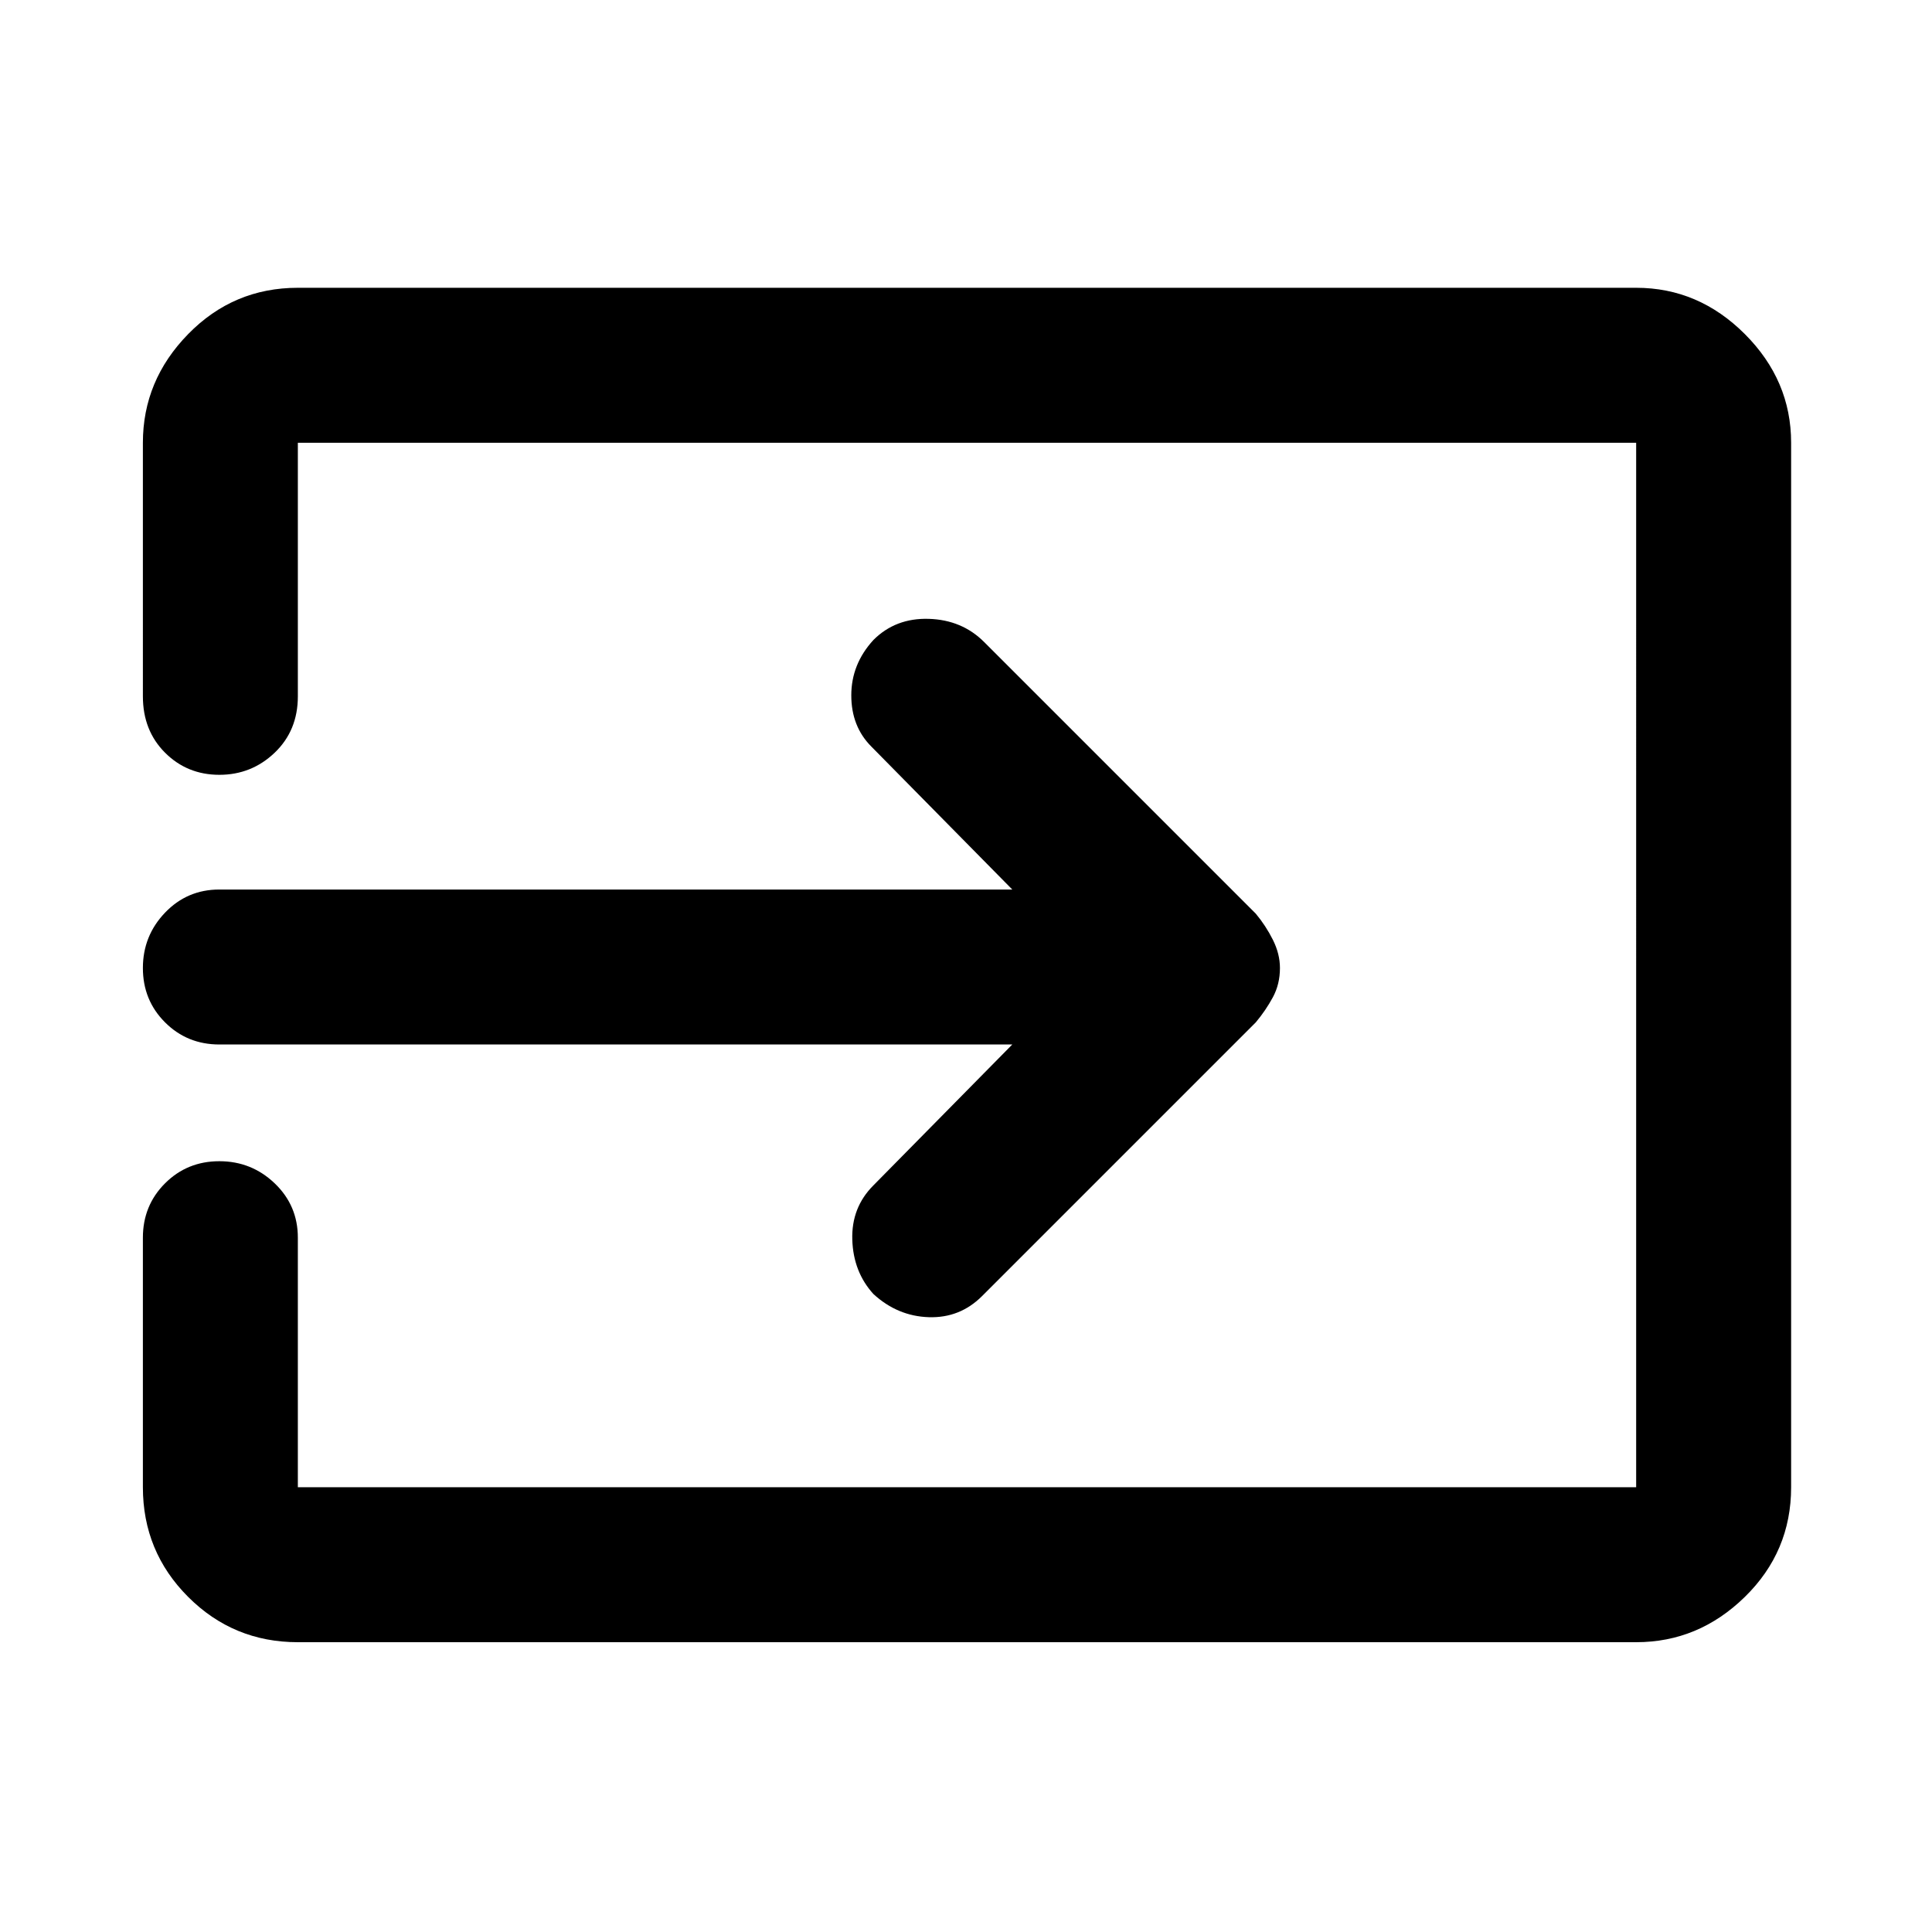 <svg xmlns="http://www.w3.org/2000/svg" height="48" width="48"><path d="M21.7 32.15q-.5-.55-.525-1.35-.025-.8.525-1.35l3.45-3.5H5.45q-.8 0-1.35-.55t-.55-1.35q0-.8.55-1.375t1.35-.575h19.7l-3.5-3.55q-.5-.5-.5-1.275 0-.775.55-1.375.55-.55 1.375-.525.825.025 1.375.575l6.75 6.75q.25.3.425.65.175.35.175.7 0 .4-.175.725-.175.325-.425.625l-6.8 6.8q-.55.55-1.325.525-.775-.025-1.375-.575ZM7.4 40.8q-1.6 0-2.725-1.125T3.55 36.95v-6.2q0-.8.55-1.35t1.35-.55q.8 0 1.375.55t.575 1.35v6.2h33.25V11H7.4v6.3q0 .85-.575 1.4-.575.55-1.375.55T4.1 18.7q-.55-.55-.55-1.4V11q0-1.55 1.125-2.7Q5.8 7.15 7.4 7.15h33.25q1.55 0 2.7 1.15Q44.5 9.45 44.5 11v25.95q0 1.6-1.15 2.725t-2.7 1.125Z"/></svg>